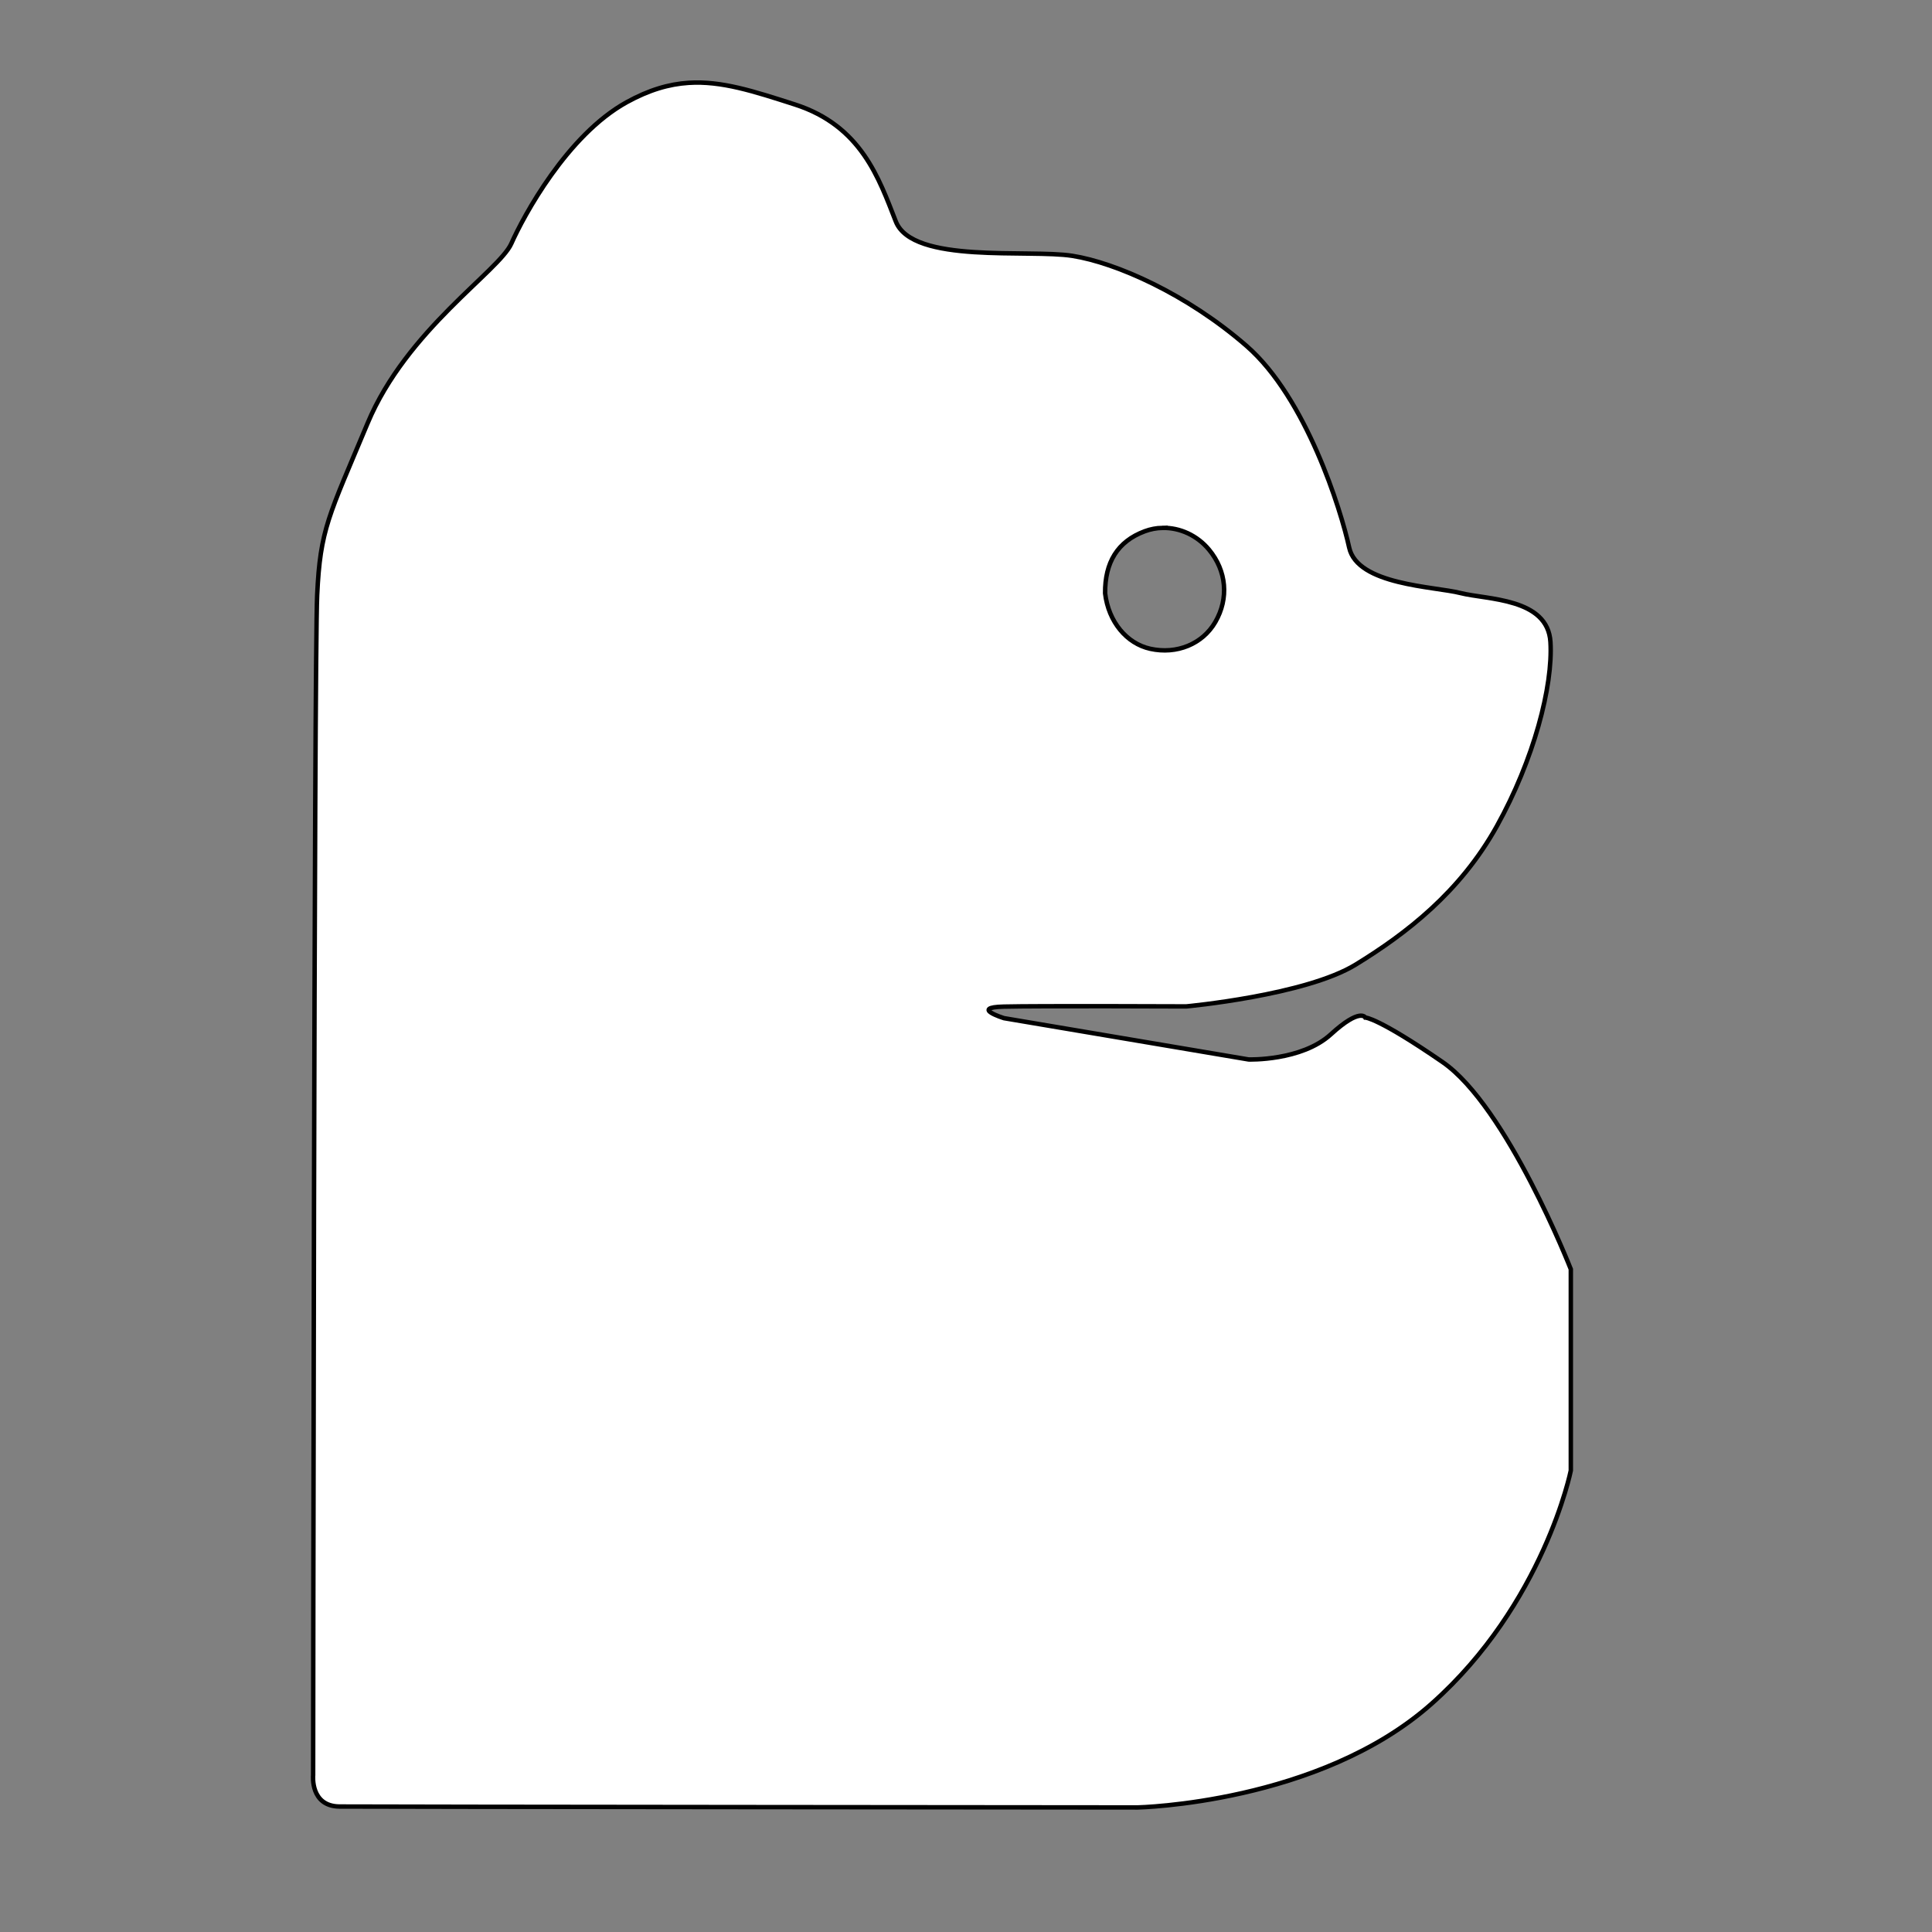 <?xml version="1.0" encoding="UTF-8" standalone="no"?>
<svg
   version="1.1"
   id="Layer_1"
   x="0px"
   y="0px"
   width="100%"
   viewBox="0 0 1024 1024"
   enable-background="new 0 0 1024 1024"
   xml:space="preserve"
   sodipodi:docname="file.svg"
   inkscape:export-filename="bearlogo.png"
   inkscape:export-xdpi="96"
   inkscape:export-ydpi="96"
   inkscape:version="1.3.2 (091e20e, 2023-11-25)"
   xmlns:inkscape="http://www.inkscape.org/namespaces/inkscape"
   xmlns:sodipodi="http://sodipodi.sourceforge.net/DTD/sodipodi-0.dtd"
   xmlns="http://www.w3.org/2000/svg"
   xmlns:svg="http://www.w3.org/2000/svg"><rect x="0" y="0" width="1024" height="1024" fill="#808080" stroke="none"/><defs
   id="defs28" /><sodipodi:namedview
   id="namedview28"
   pagecolor="#505050"
   bordercolor="#eeeeee"
   borderopacity="1"
   inkscape:showpageshadow="0"
   inkscape:pageopacity="0"
   inkscape:pagecheckerboard="0"
   inkscape:deskcolor="#505050"
   inkscape:zoom="0.36252942"
   inkscape:cx="368.24598"
   inkscape:cy="587.53853"
   inkscape:window-width="1440"
   inkscape:window-height="777"
   inkscape:window-x="253"
   inkscape:window-y="1105"
   inkscape:window-maximized="0"
   inkscape:current-layer="Layer_1" />
<path
   id="path55"
   style="display:inline;fill:#ffffff;fill-opacity:1;stroke-width:2.36;stroke:#000000;stroke-opacity:1"
   inkscape:label="body"
   d="m 364.979,43.902 c -10.405,0.672 -20.946,3.732 -32.797,10.265 -31.602,17.421 -54.695,60.366 -61.178,74.951 -6.482,14.585 -55.505,45.782 -76.168,95.21 -20.663,49.428 -25.115,55.91 -26.735,91.158 -1.621,35.248 -2.139,625.453 -2.139,625.453 0,0 -1.621,16.391 13.958,16.553 15.579,0.162 423.058,0.489 423.058,0.489 0,0 96.192,-2.038 155.774,-54.95 59.582,-52.913 73.812,-123.614 73.812,-123.614 v -106.715 c 0,0 -33.794,-86.26 -68.032,-109.827 -34.238,-23.566 -40.91,-23.564 -40.91,-23.564 0,0 -2.664,-5.337 -18.226,8.892 -15.562,14.229 -43.578,13.34 -43.578,13.34 L 532.102,539.643 c 0,0 -18.124,-5.672 -0.111,-6.117 18.013,-0.445 96.74,-0.111 96.74,-0.111 0,0 63.202,-5.84 89.807,-22.158 26.606,-16.318 55.343,-38.315 74.854,-73.434 19.511,-35.119 29.795,-74.138 28.376,-97.551 -1.419,-23.413 -33.683,-22.385 -47.649,-25.942 -13.966,-3.557 -54.677,-4.218 -59.025,-24.112 -4.348,-19.895 -22.736,-79.257 -54.337,-106.807 -31.602,-27.55 -69.282,-44.164 -92.375,-47.81 -23.093,-3.646 -84.674,4.458 -93.587,-18.231 C 465.883,94.68 456.564,66.724 421.316,55.379 399.286,48.289 382.32,42.782 364.979,43.902 Z m 251.076,235.883 c 9.357,-0.231 18.549,4.069 24.744,11.538 9.33,11.248 10.602,25.807 3.356,38.347 -6.754,11.688 -20.436,17.316 -34.512,14.197 -12.469,-2.763 -22.101,-14.239 -23.914,-29.4 -0.135,-16.255 6.48,-27.483 21.019,-32.889 3.05,-1.134 6.188,-1.716 9.307,-1.793 z" />



























</svg>
